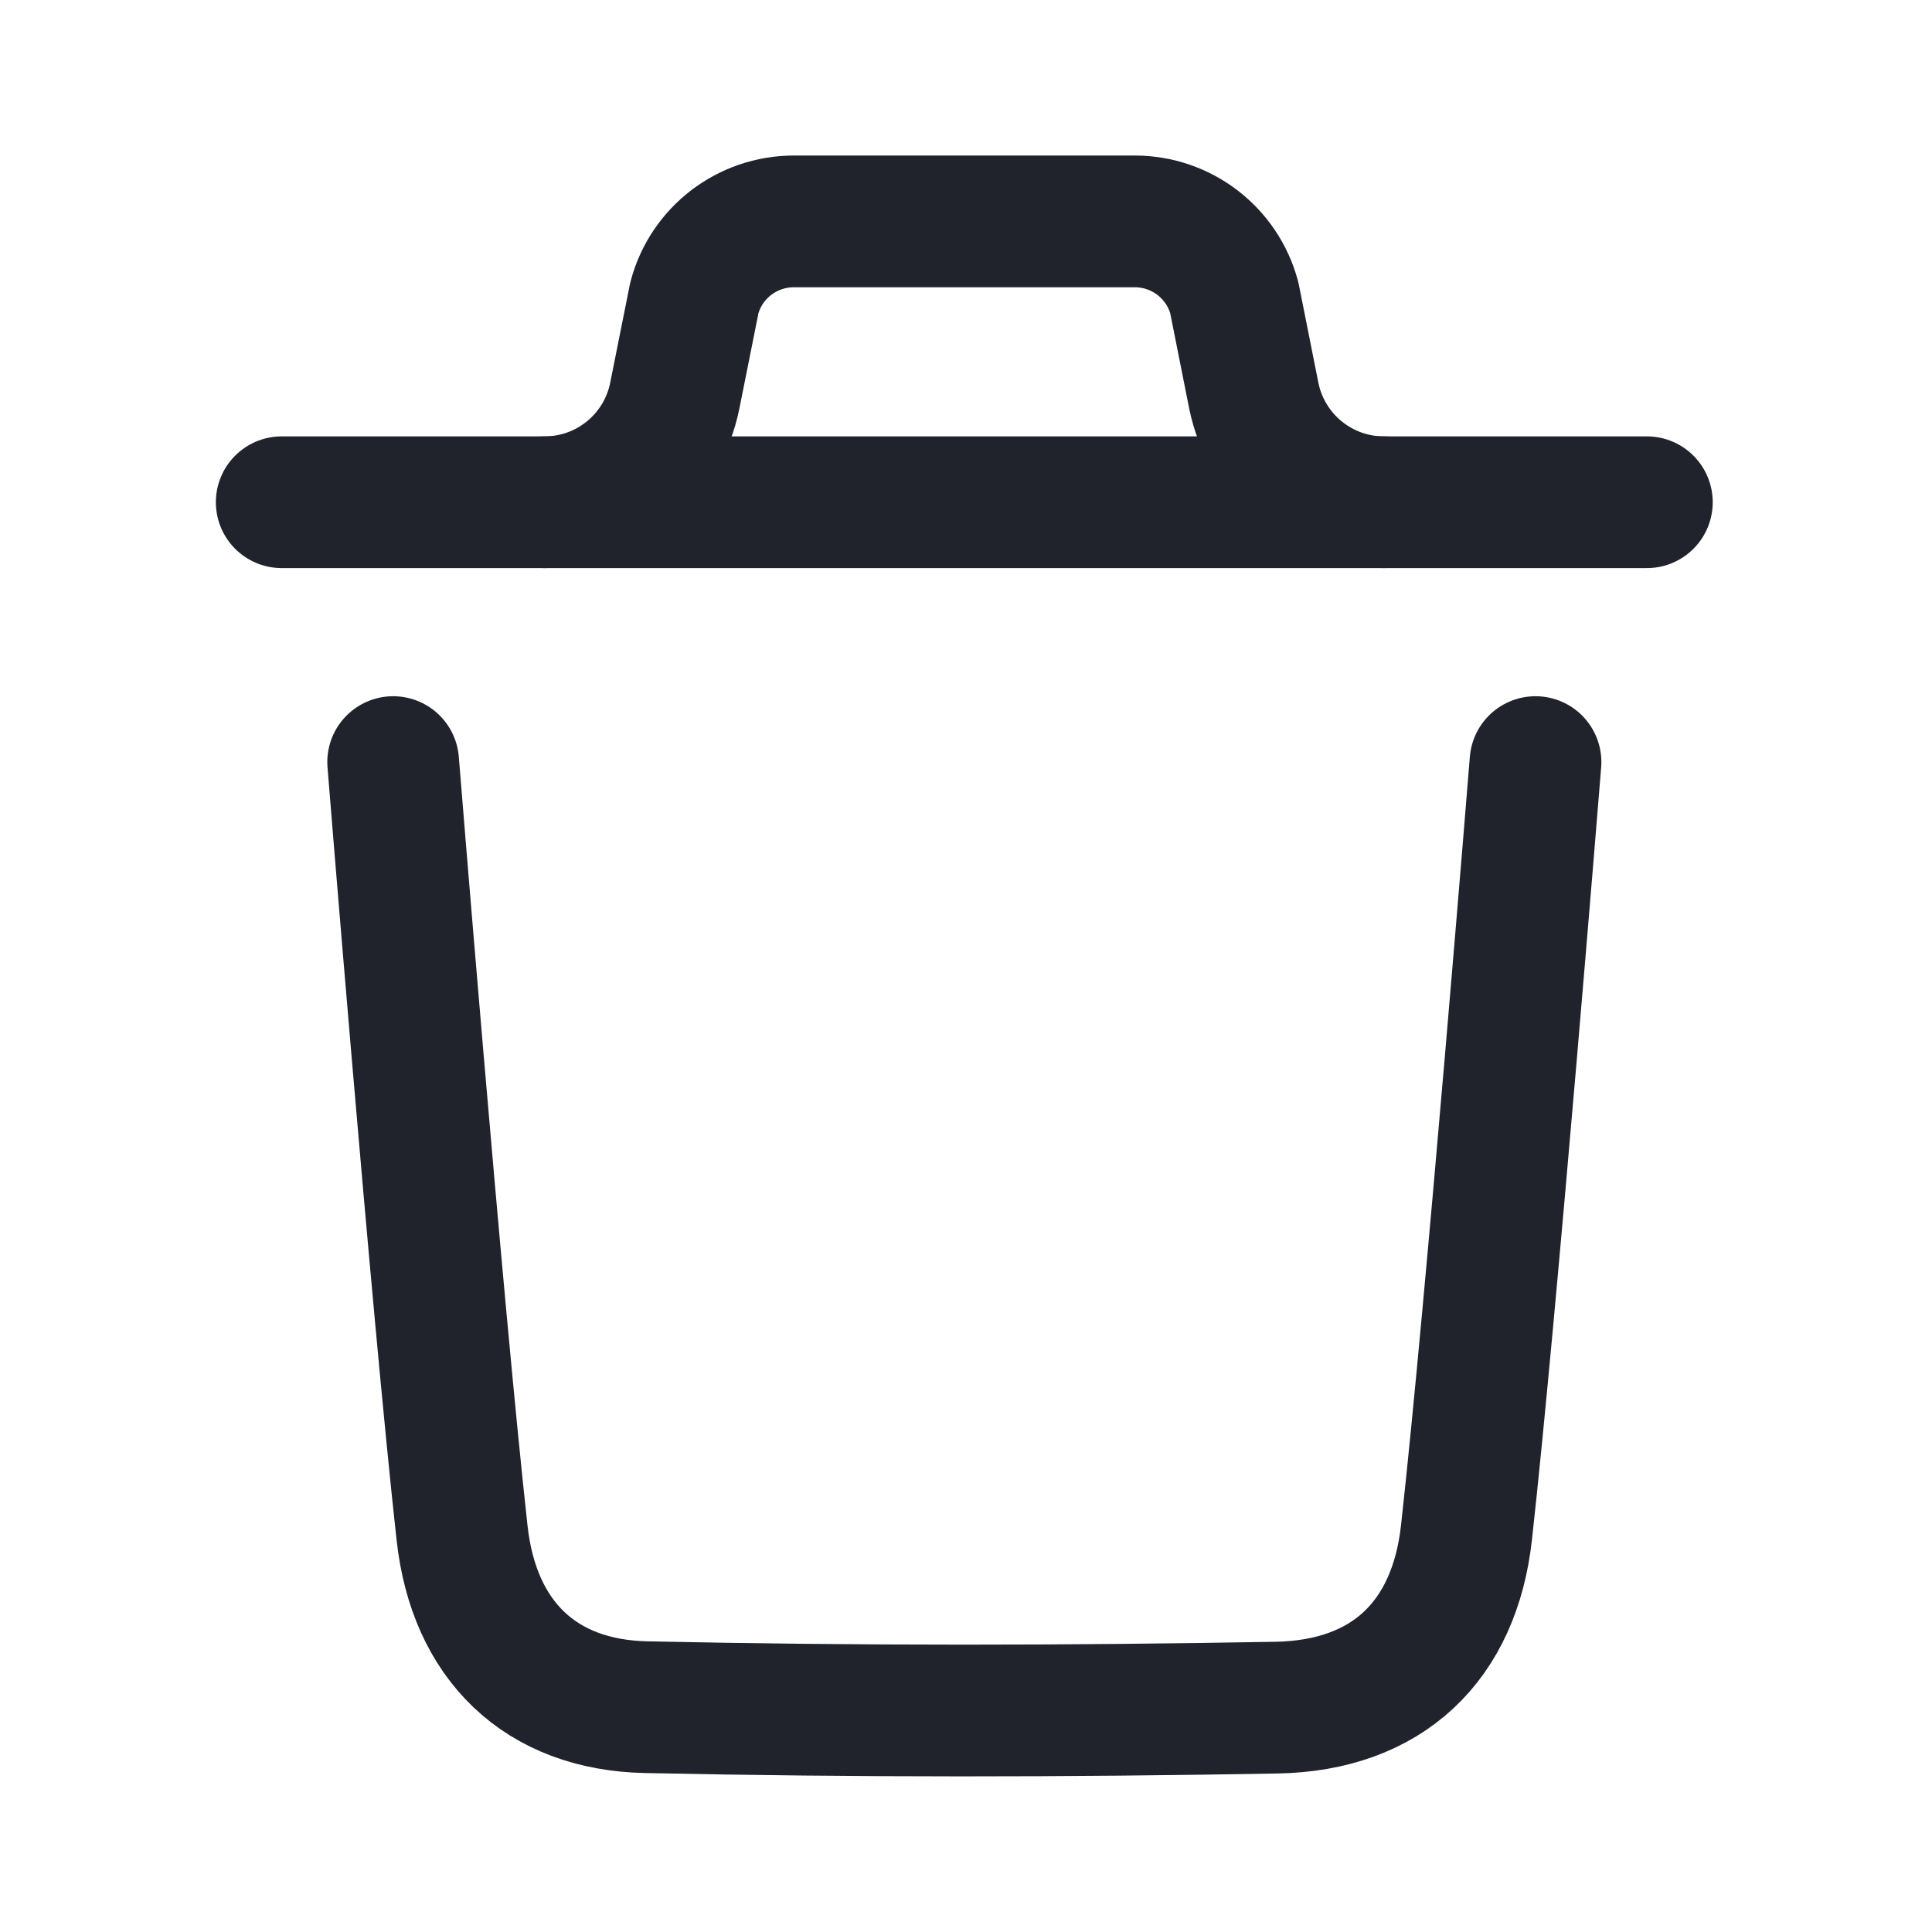 <svg width="22" height="22" viewBox="0 0 22 22" fill="none" xmlns="http://www.w3.org/2000/svg">
<path d="M17.485 8.678C17.485 8.678 16.988 14.851 16.699 17.452C16.561 18.694 15.794 19.422 14.537 19.445C12.146 19.488 9.751 19.491 7.361 19.44C6.152 19.416 5.397 18.679 5.262 17.459C4.972 14.835 4.477 8.678 4.477 8.678" stroke="#20232C" stroke-width="1.5" stroke-linecap="round" stroke-linejoin="round"/>
<path d="M18.753 5.719H3.208" stroke="#20232C" stroke-width="1.5" stroke-linecap="round" stroke-linejoin="round"/>
<path d="M15.758 5.719C15.038 5.719 14.419 5.21 14.277 4.505L14.055 3.39C13.917 2.876 13.452 2.521 12.921 2.521H9.041C8.51 2.521 8.044 2.876 7.907 3.39L7.684 4.505C7.543 5.21 6.923 5.719 6.203 5.719" stroke="#20232C" stroke-width="1.5" stroke-linecap="round" stroke-linejoin="round"/>
</svg>
